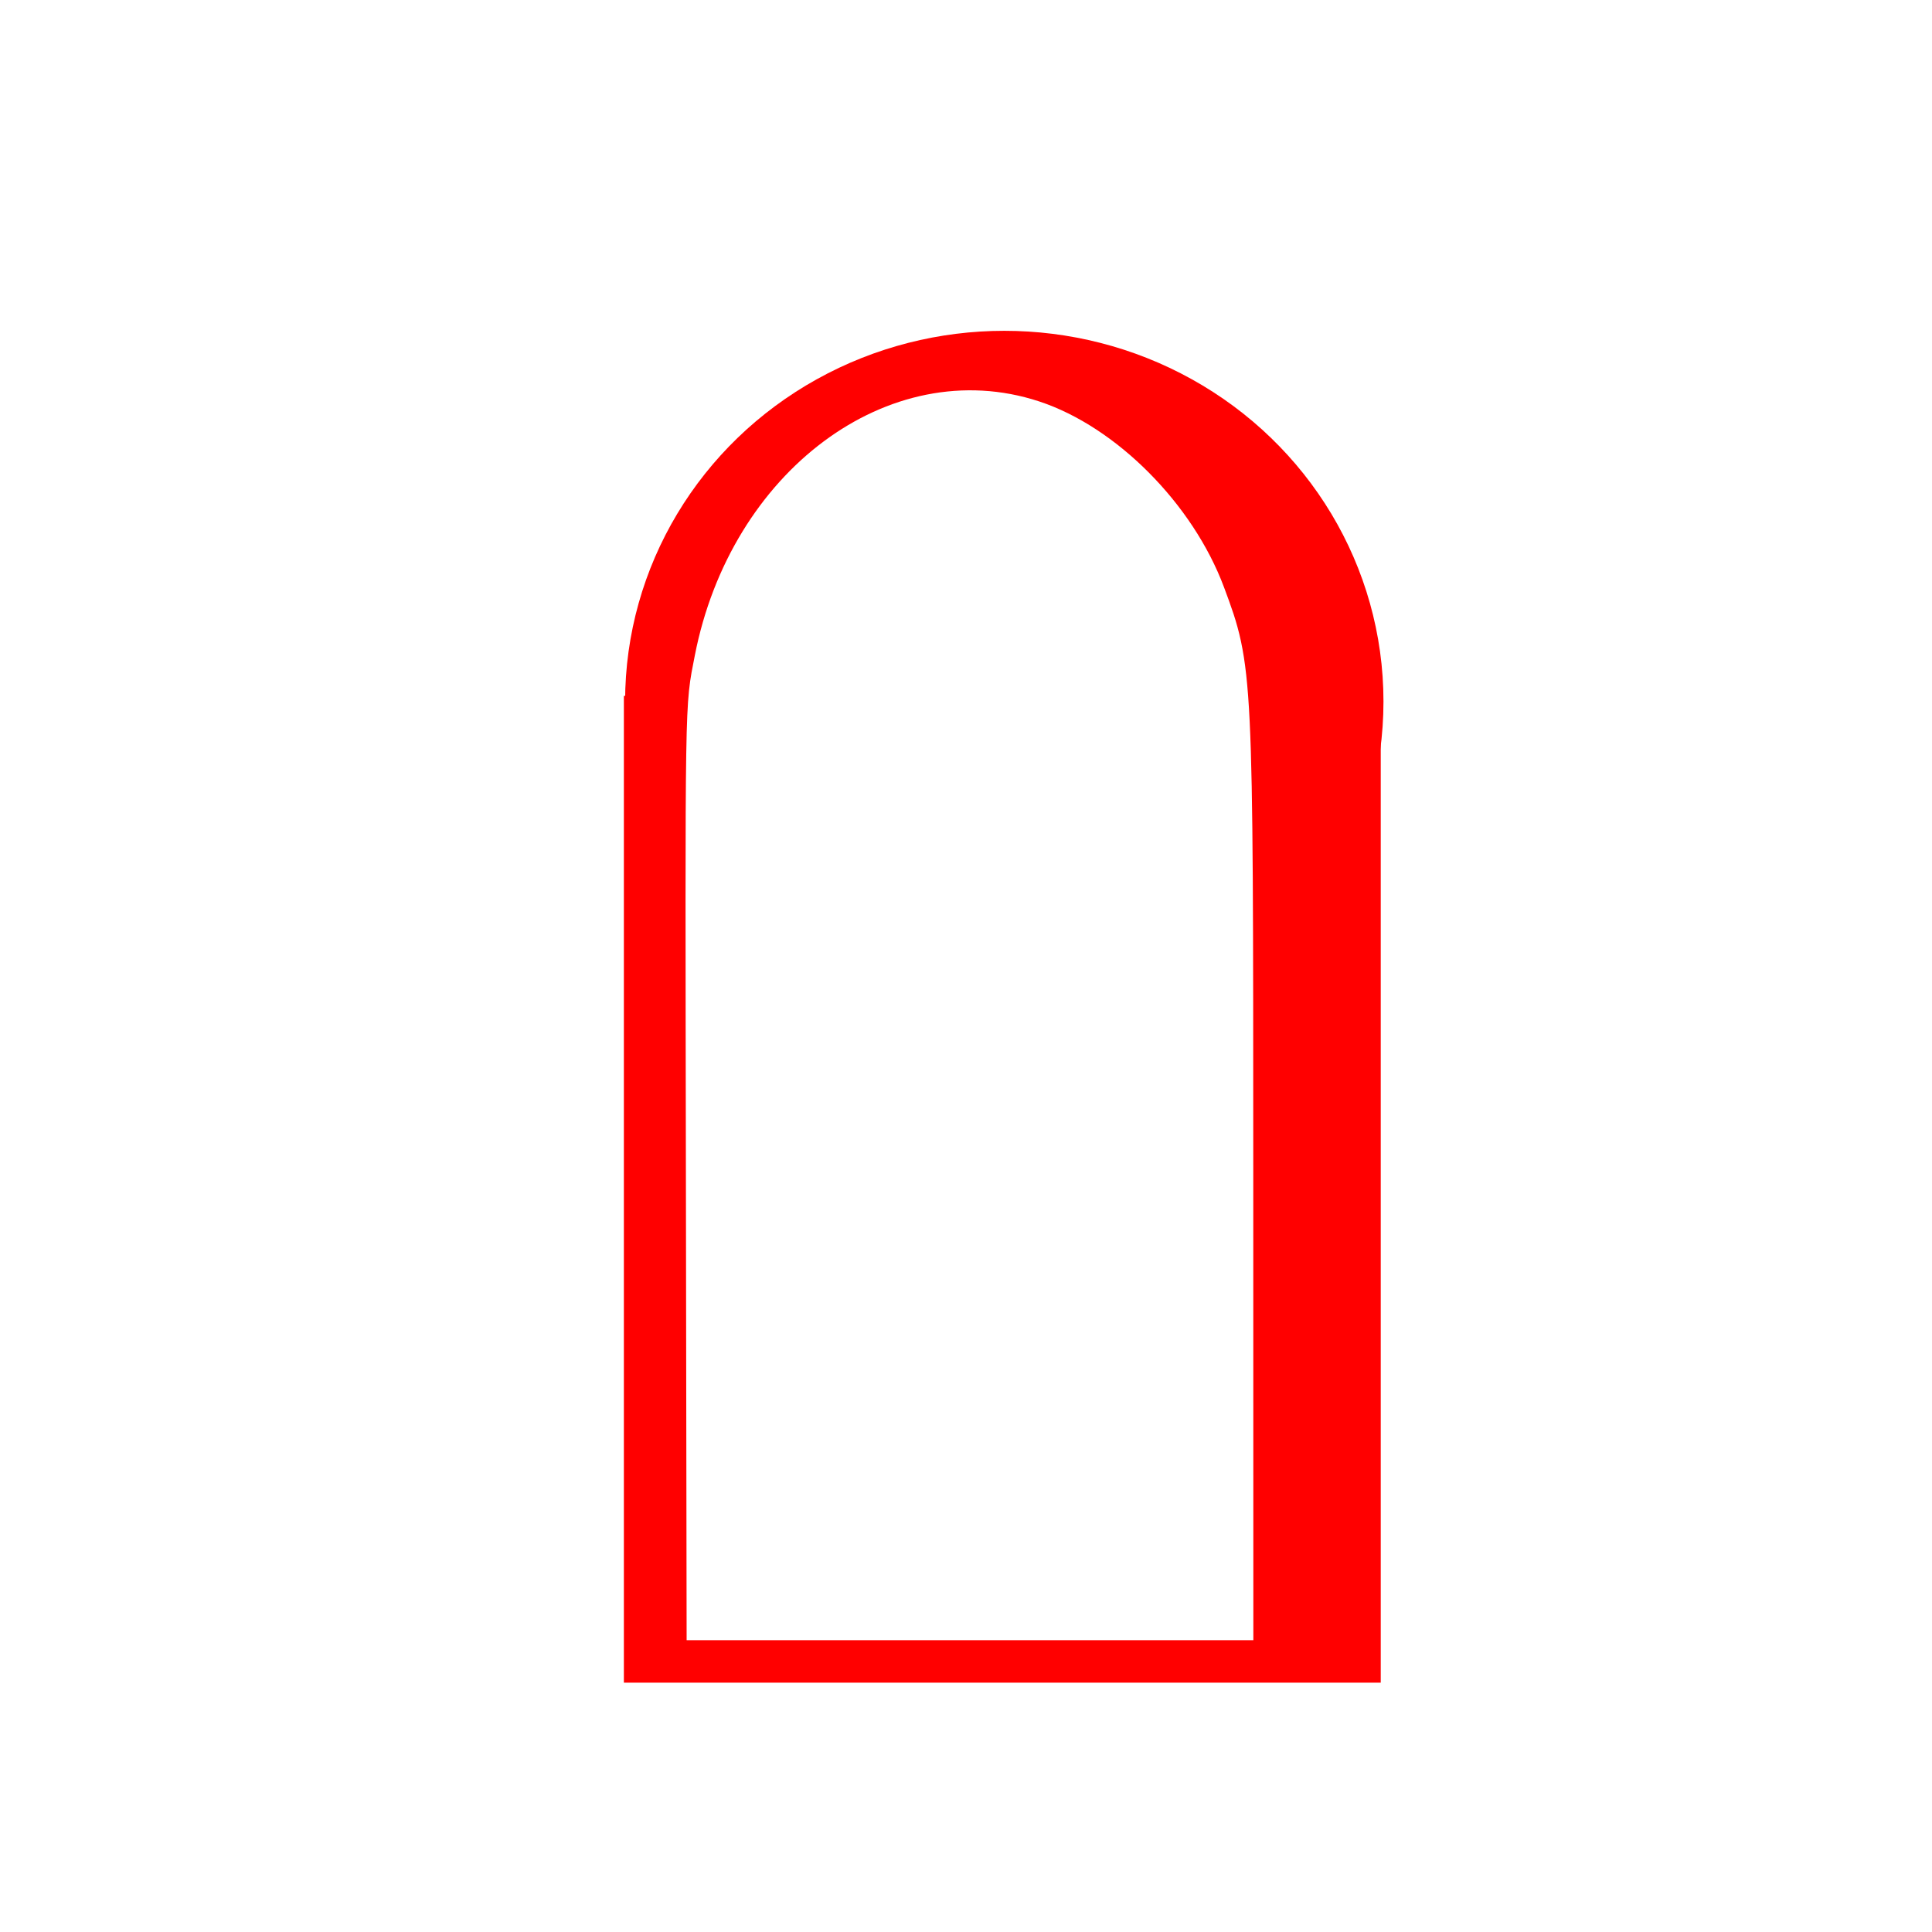 <?xml version="1.0" encoding="UTF-8" standalone="no"?>
<!-- Created with Inkscape (http://www.inkscape.org/) -->

<svg
   width="100"
   height="100"
   viewBox="0 0 26.458 26.458"
   version="1.1"
   id="svg969"
   inkscape:version="1.2.1 (9c6d41e410, 2022-07-14)"
   sodipodi:docname="shelter.svg"
   xmlns:inkscape="http://www.inkscape.org/namespaces/inkscape"
   xmlns:sodipodi="http://sodipodi.sourceforge.net/DTD/sodipodi-0.dtd"
   xmlns="http://www.w3.org/2000/svg"
   xmlns:svg="http://www.w3.org/2000/svg">
  <sodipodi:namedview
     id="namedview971"
     pagecolor="#ffffff"
     bordercolor="#000000"
     borderopacity="0.25"
     inkscape:showpageshadow="2"
     inkscape:pageopacity="1"
     inkscape:pagecheckerboard="0"
     inkscape:deskcolor="#ffffff"
     inkscape:document-units="mm"
     showgrid="false"
     showborder="true"
     inkscape:zoom="3.3868041"
     inkscape:cx="161.0663"
     inkscape:cy="143.49811"
     inkscape:window-width="1920"
     inkscape:window-height="1009"
     inkscape:window-x="-8"
     inkscape:window-y="-8"
     inkscape:window-maximized="1"
     inkscape:current-layer="g1111" />
  <defs
     id="defs966">
    <filter
       style="color-interpolation-filters:sRGB;"
       inkscape:label="Drop Shadow"
       id="filter479"
       x="-0.192"
       y="-0.122"
       width="1.444"
       height="1.267">
      <feFlood
         flood-opacity="0.498"
         flood-color="rgb(0,0,0)"
         result="flood"
         id="feFlood469" />
      <feComposite
         in="flood"
         in2="SourceGraphic"
         operator="in"
         result="composite1"
         id="feComposite471" />
      <feGaussianBlur
         in="composite1"
         stdDeviation="1"
         result="blur"
         id="feGaussianBlur473" />
      <feOffset
         dx="1"
         dy="1"
         result="offset"
         id="feOffset475" />
      <feComposite
         in="SourceGraphic"
         in2="offset"
         operator="over"
         result="composite2"
         id="feComposite477" />
    </filter>
    <filter
       style="color-interpolation-filters:sRGB"
       inkscape:label="Drop Shadow"
       id="filter479-8"
       x="-0.057"
       y="-0.043"
       width="1.175"
       height="1.109">
      <feFlood
         flood-opacity="0.498"
         flood-color="rgb(0,0,0)"
         result="flood"
         id="feFlood469-5" />
      <feComposite
         in="flood"
         in2="SourceGraphic"
         operator="in"
         result="composite1"
         id="feComposite471-8" />
      <feGaussianBlur
         in="composite1"
         stdDeviation="0"
         result="blur"
         id="feGaussianBlur473-2" />
      <feOffset
         dx="1"
         dy="1"
         result="offset"
         id="feOffset475-5" />
      <feComposite
         in="SourceGraphic"
         in2="offset"
         operator="over"
         result="composite2"
         id="feComposite477-9" />
    </filter>
  </defs>
  <g
     inkscape:label="Calque 1"
     inkscape:groupmode="layer"
     id="layer1">
    <g
       id="g1111"
       style="fill:#00ffff;stroke:#00ffff"
       transform="matrix(0.521,0,0,0.563,6.34,1.596)">
      <g
         id="g467"
         style="filter:url(#filter479)">
        <ellipse
           style="fill:#ff0000;stroke:#ff0000;stroke-width:2.636"
           id="path293"
           ry="7.699"
           rx="8.649"
           cy="13.229"
           cx="13.229" />
        <rect
           style="fill:#ff0000;stroke:#ff0000;stroke-width:2.05;stroke-opacity:1"
           id="rect553"
           width="17.844"
           height="21.953"
           x="4.255"
           y="14.117"
           ry="0"
           rx="0" />
      </g>
      <path
         style="fill:#ffffff;fill-opacity:1;stroke:#ffffff;stroke-width:0.937;paint-order:markers fill stroke"
         d="M 6.329,25.967 C 6.308,13.898 6.299,14.417 6.552,13.211 7.442,8.975 11.36,6.27 15.004,7.376 c 1.894,0.575 3.803,2.352 4.568,4.254 0.729,1.813 0.731,1.845 0.733,13.877 l 0.002,11.086 H 13.327 6.347 Z"
         id="path115365" />
    </g>
  </g>
</svg>
